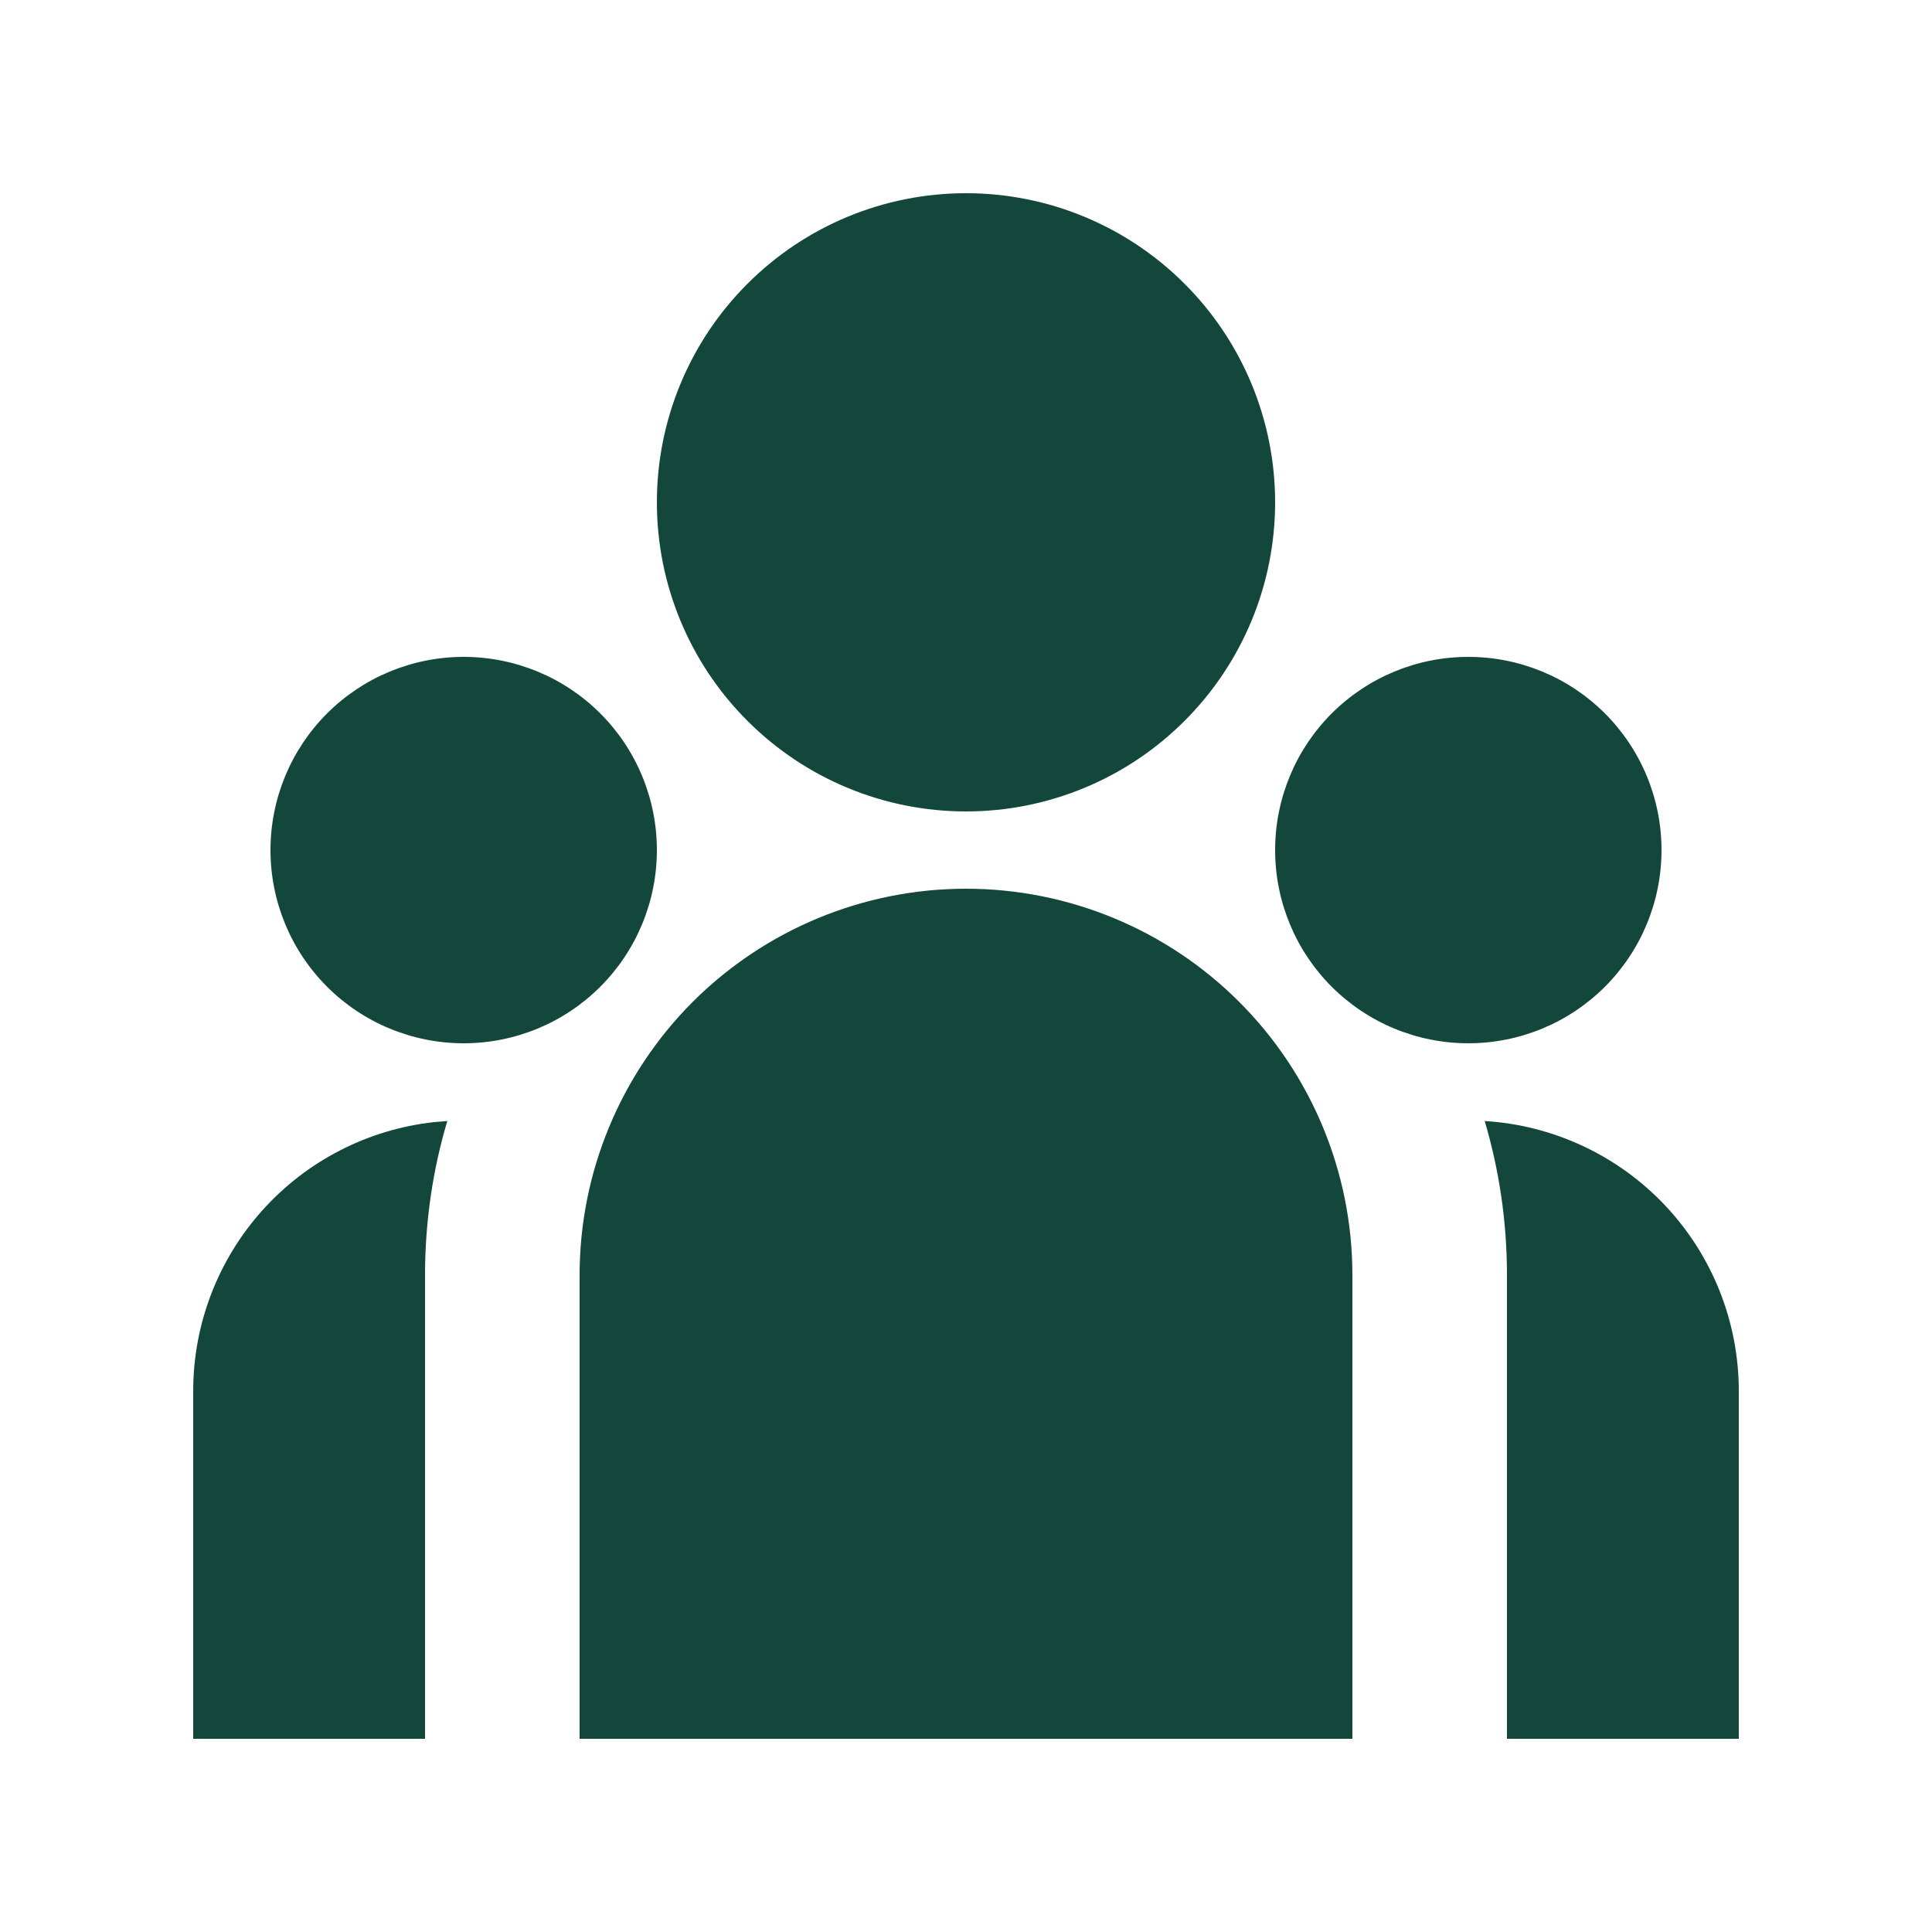 <svg width="25" height="25" viewBox="0 0 25 25" fill="none" xmlns="http://www.w3.org/2000/svg">
<g clip-path="url(#clip0_50_1899)">
<path d="M12.5 10.5C13.561 10.5 14.578 10.079 15.328 9.328C16.079 8.578 16.5 7.561 16.5 6.5C16.5 5.439 16.079 4.422 15.328 3.672C14.578 2.921 13.561 2.5 12.5 2.5C11.439 2.5 10.422 2.921 9.672 3.672C8.921 4.422 8.5 5.439 8.5 6.5C8.5 7.561 8.921 8.578 9.672 9.328C10.422 10.079 11.439 10.5 12.5 10.5ZM6 13.5C6.663 13.5 7.299 13.237 7.768 12.768C8.237 12.299 8.5 11.663 8.5 11C8.5 10.337 8.237 9.701 7.768 9.232C7.299 8.763 6.663 8.5 6 8.5C5.337 8.5 4.701 8.763 4.232 9.232C3.763 9.701 3.5 10.337 3.5 11C3.5 11.663 3.763 12.299 4.232 12.768C4.701 13.237 5.337 13.5 6 13.5ZM21.5 11C21.5 11.663 21.237 12.299 20.768 12.768C20.299 13.237 19.663 13.5 19 13.5C18.337 13.5 17.701 13.237 17.232 12.768C16.763 12.299 16.5 11.663 16.5 11C16.5 10.337 16.763 9.701 17.232 9.232C17.701 8.763 18.337 8.5 19 8.5C19.663 8.5 20.299 8.763 20.768 9.232C21.237 9.701 21.5 10.337 21.5 11ZM12.5 11.5C13.826 11.5 15.098 12.027 16.035 12.964C16.973 13.902 17.5 15.174 17.5 16.5V22.5H7.5V16.5C7.5 15.174 8.027 13.902 8.964 12.964C9.902 12.027 11.174 11.5 12.5 11.5ZM5.5 16.5C5.5 15.807 5.6 15.138 5.788 14.506L5.618 14.52C4.761 14.614 3.969 15.021 3.393 15.664C2.818 16.306 2.5 17.138 2.5 18V22.5H5.5V16.5ZM22.5 22.5V18C22.5 17.108 22.16 16.25 21.549 15.601C20.938 14.952 20.102 14.56 19.212 14.506C19.399 15.138 19.5 15.807 19.5 16.5V22.5H22.5Z" fill="#14473B"/>
</g>
<defs>
<clipPath id="clip0_50_1899">
<rect width="25" height="25" fill="white"/>
</clipPath>
</defs>
</svg>
